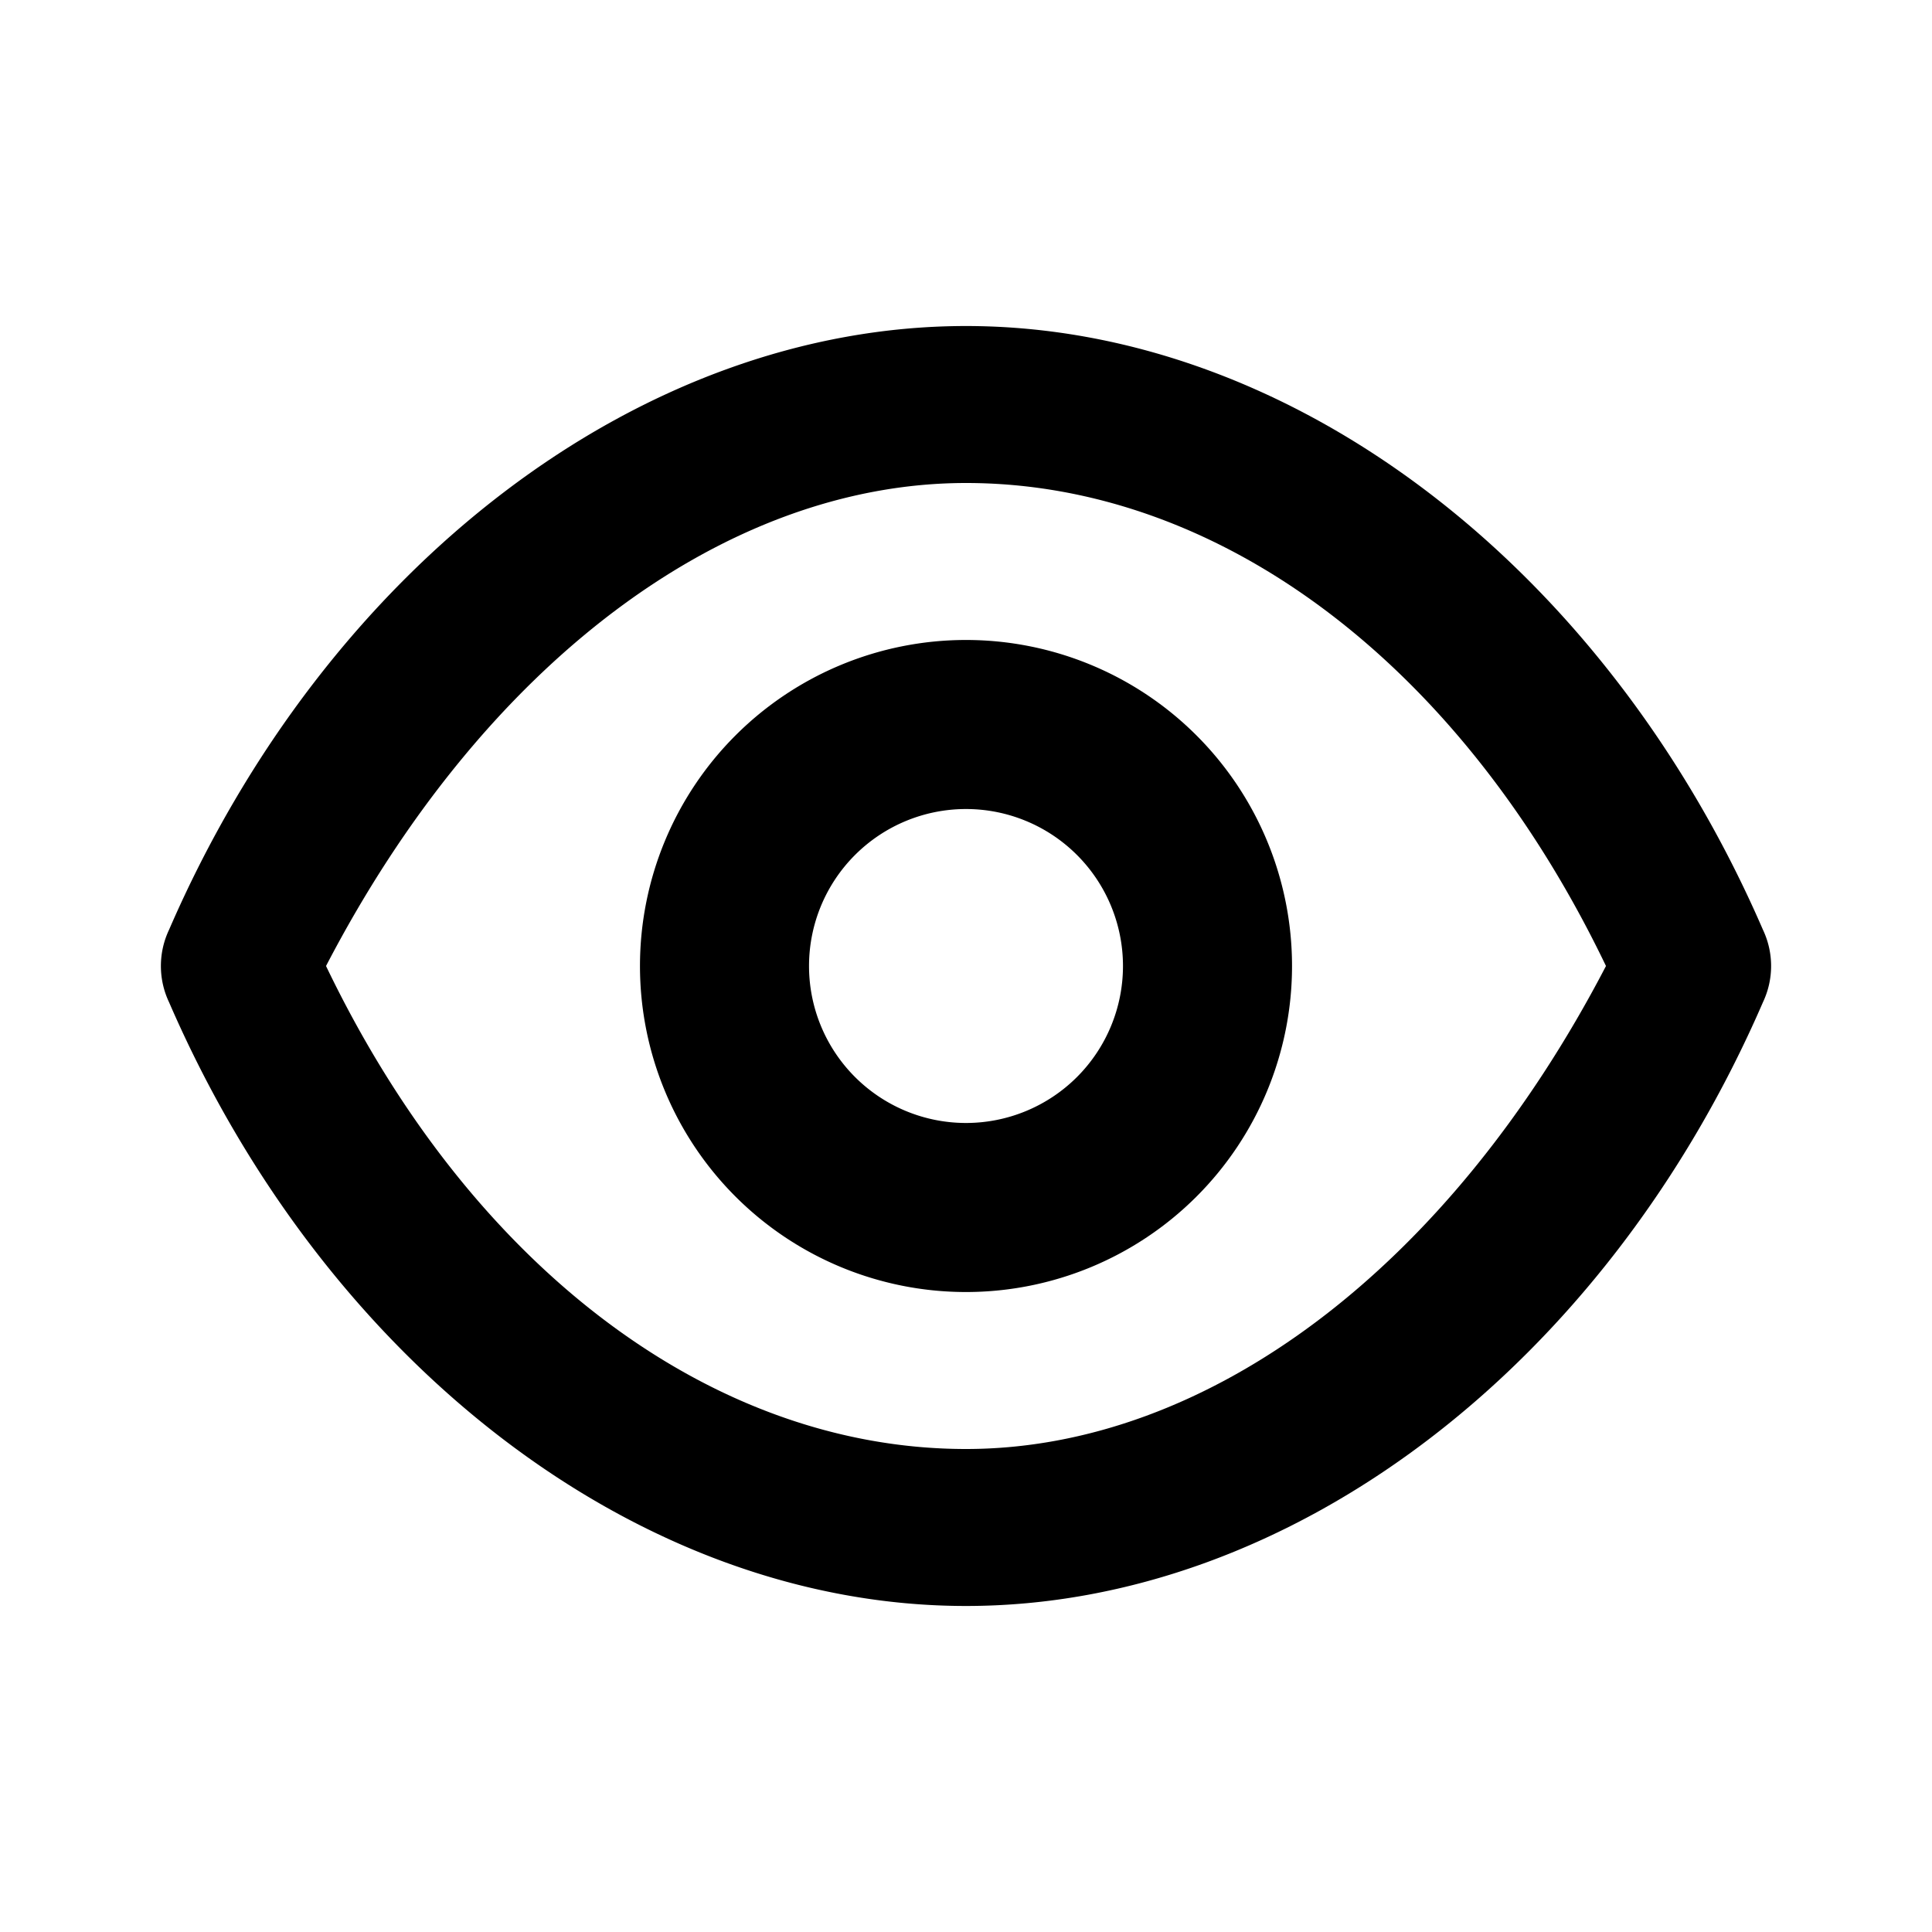 <svg xmlns="http://www.w3.org/2000/svg" width="16" height="16" fill="currentColor">
  <path d="M14.6 7.7c-1.3-3-3.9-5-6.6-5-2.7 0-5.3 2-6.6 5a.7.7 0 0 0 0 .6c1.3 3 3.9 5 6.6 5 2.7 0 5.3-2 6.6-5a.7.7 0 0 0 0-.6ZM8 12c-2.1 0-4.1-1.5-5.3-4C4 5.5 6 4 8 4c2.1 0 4.1 1.5 5.3 4C12 10.5 10 12 8 12Zm0-6.7a2.7 2.7 0 1 0 0 5.4 2.7 2.7 0 0 0 0-5.4Zm0 4a1.3 1.3 0 1 1 0-2.6 1.3 1.3 0 0 1 0 2.6Z"/>
</svg>
